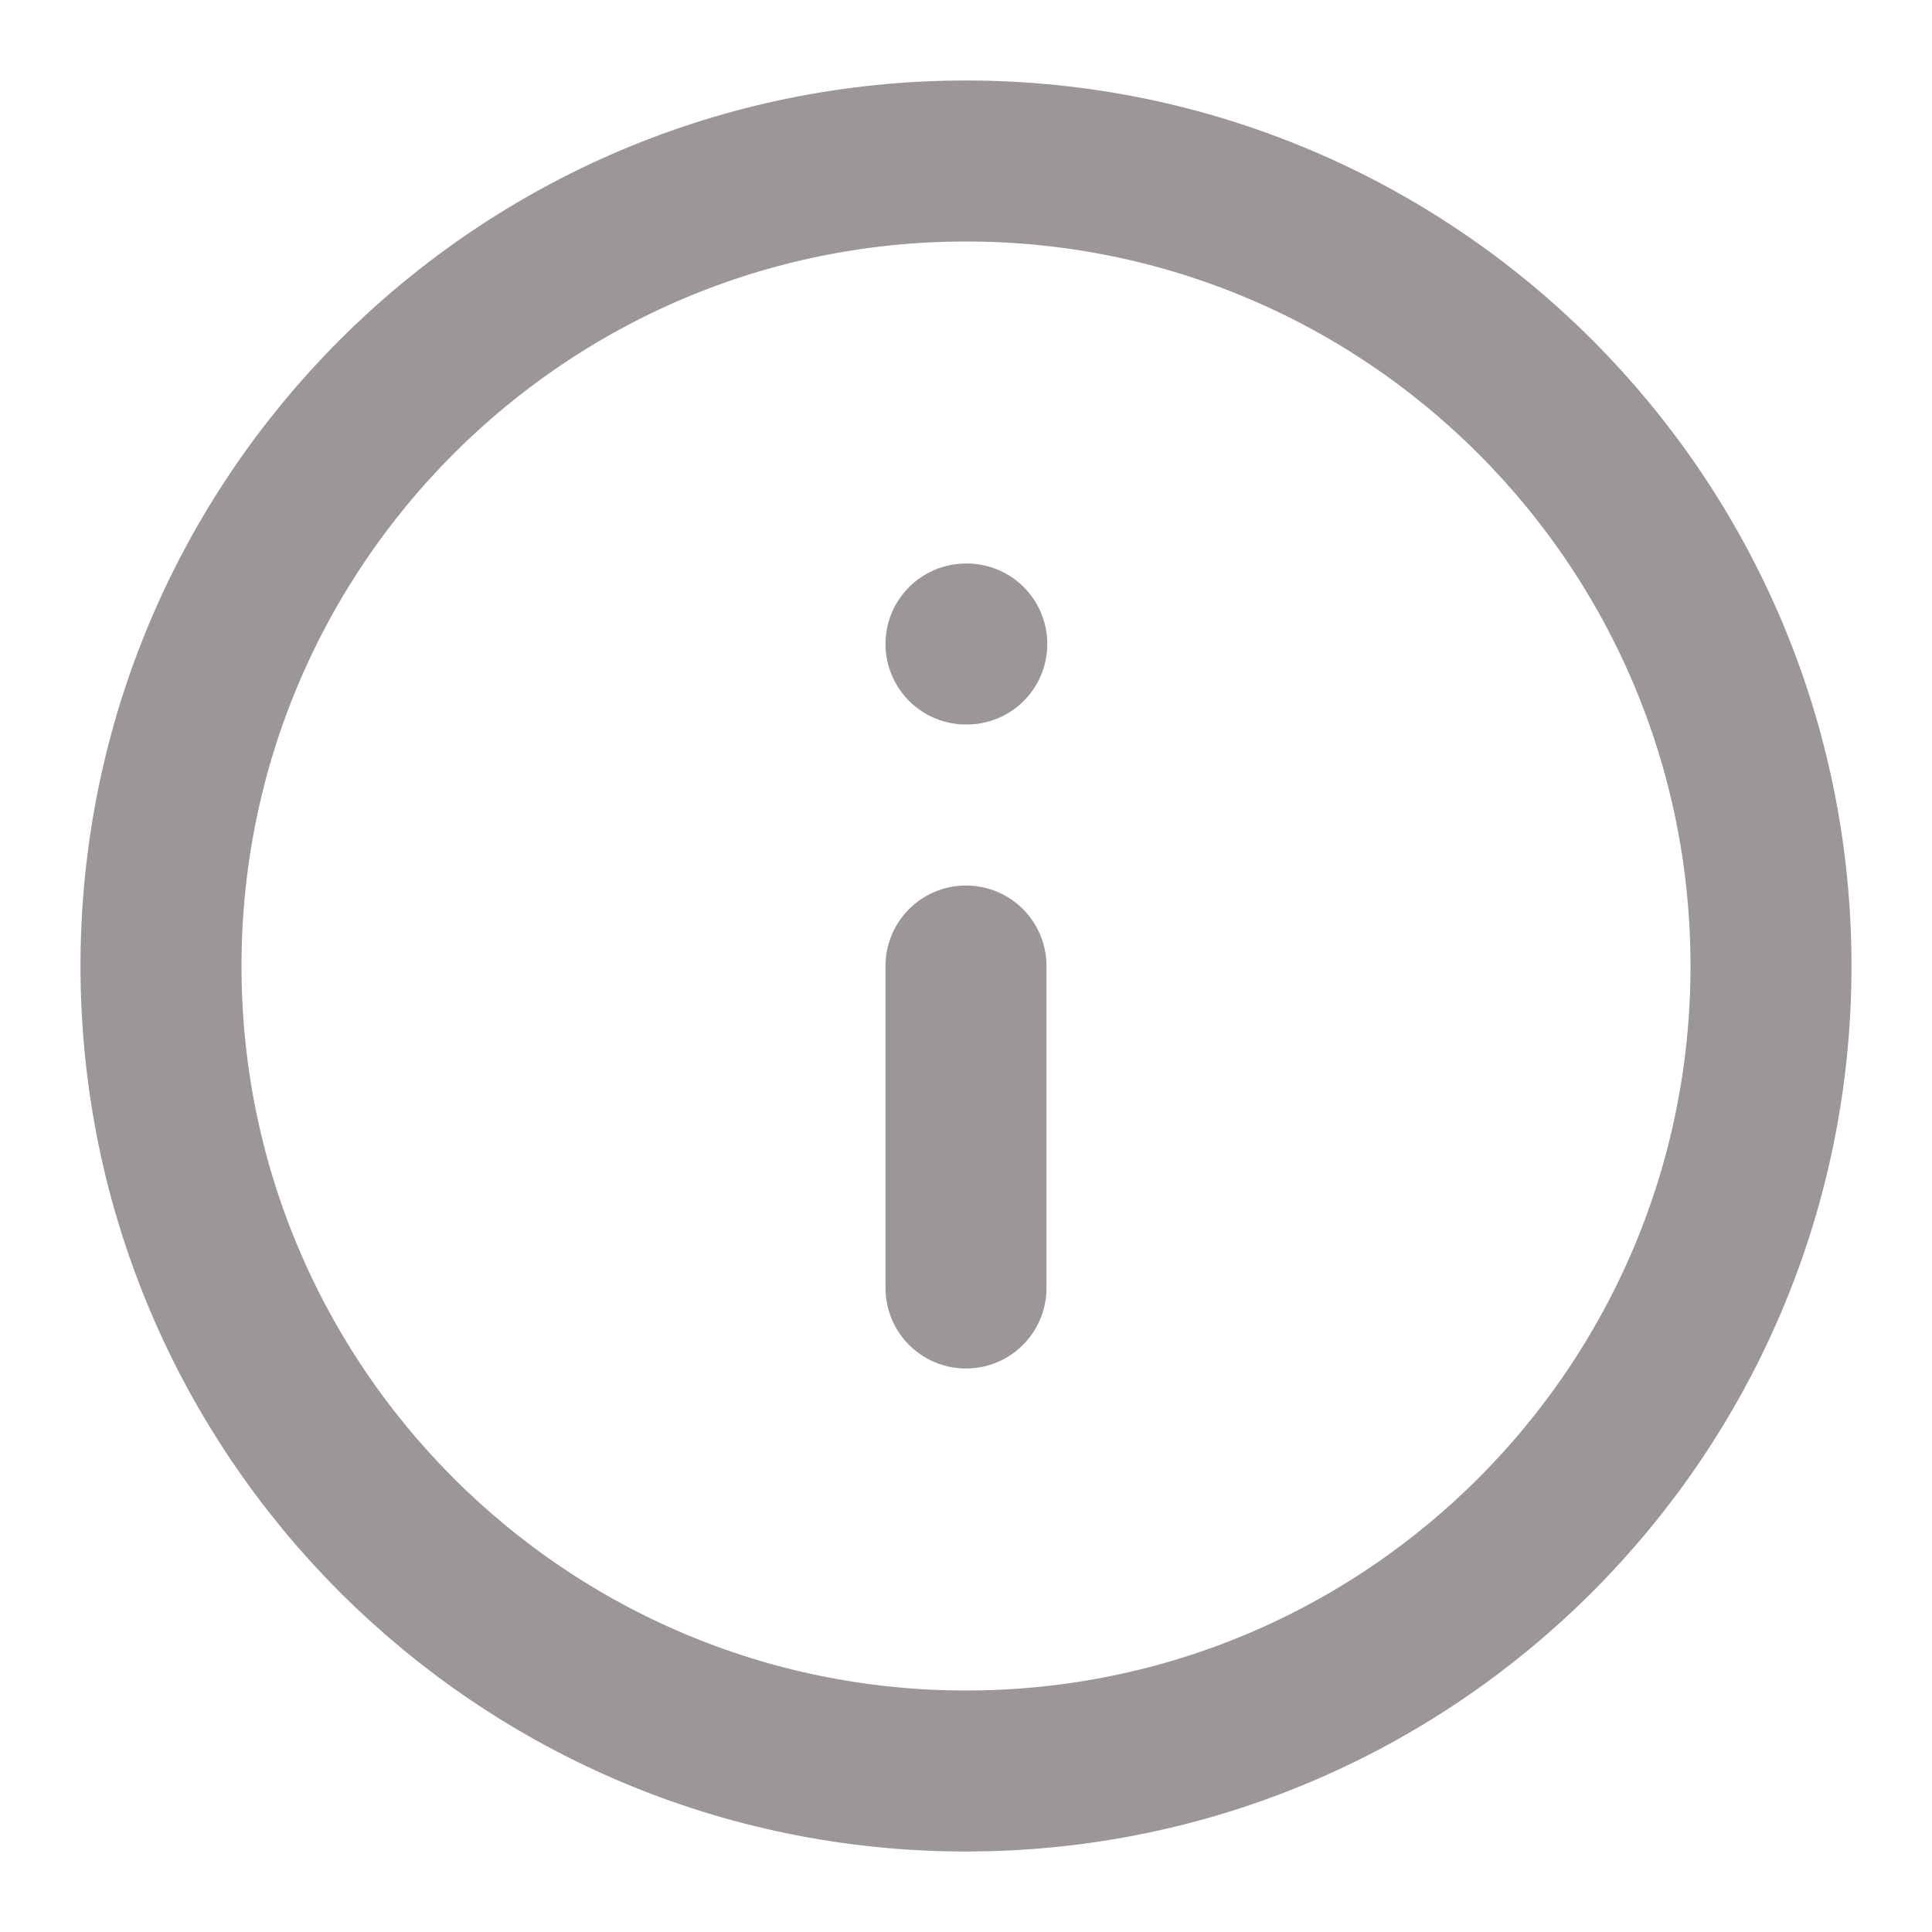 <svg width="24" height="24" viewBox="0 0 24 24" fill="none" xmlns="http://www.w3.org/2000/svg">
<path d="M12 22C17.523 22 22 17.523 22 12C22 6.477 17.523 2 12 2C6.477 2 2 6.477 2 12C2 17.523 6.477 22 12 22Z" stroke="#9C9696" stroke-width="2" stroke-linecap="round" stroke-linejoin="round"/>
<path d="M12 16V12" stroke="#9C9696" stroke-width="2" stroke-linecap="round" stroke-linejoin="round"/>
<path d="M12 8H12.01" stroke="#9C9696" stroke-width="2" stroke-linecap="round" stroke-linejoin="round"/>
</svg>
